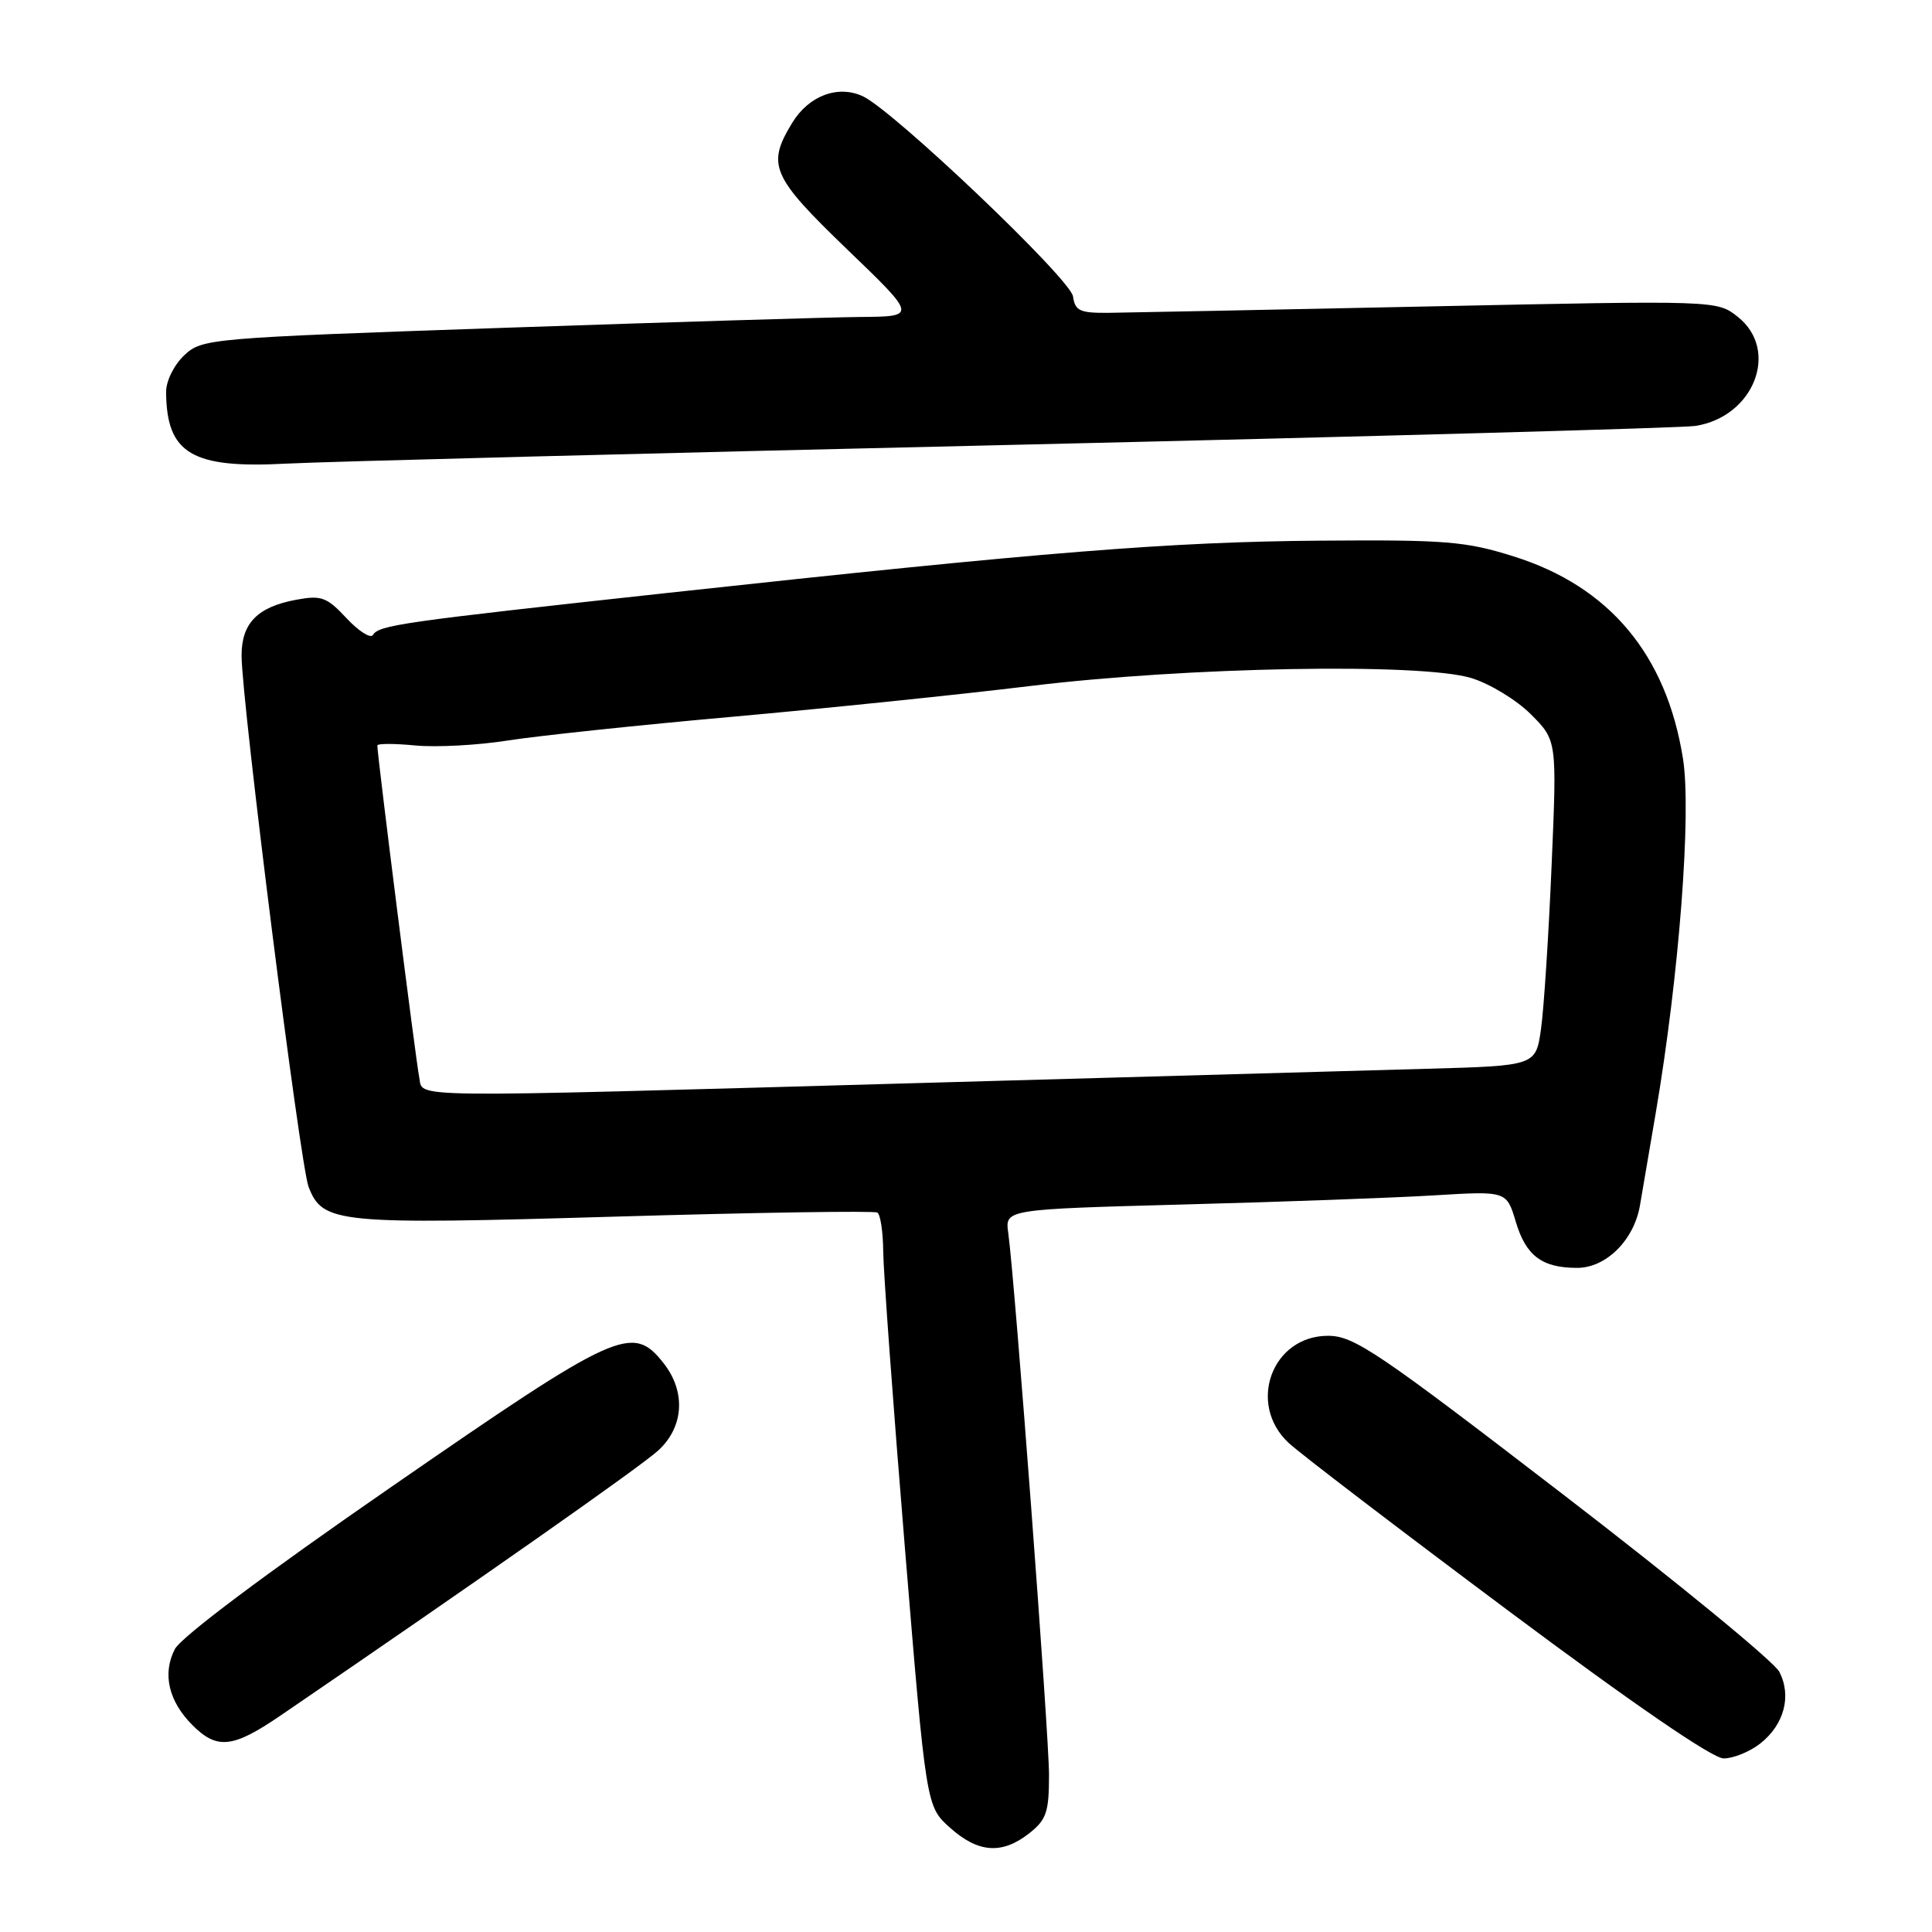 <?xml version="1.0" encoding="UTF-8" standalone="no"?>
<!DOCTYPE svg PUBLIC "-//W3C//DTD SVG 1.1//EN" "http://www.w3.org/Graphics/SVG/1.1/DTD/svg11.dtd" >
<svg xmlns="http://www.w3.org/2000/svg" xmlns:xlink="http://www.w3.org/1999/xlink" version="1.1" viewBox="0 0 256 256">
 <g >
 <path fill="currentColor"
d=" M 136.37 242.93 C 138.66 241.12 139.00 240.12 139.00 235.19 C 139.00 229.78 134.49 169.90 133.60 163.37 C 133.16 160.24 133.16 160.24 156.83 159.60 C 169.85 159.26 184.80 158.71 190.06 158.39 C 199.63 157.81 199.63 157.81 200.85 161.89 C 202.20 166.41 204.32 168.00 208.98 168.00 C 212.81 168.00 216.51 164.33 217.30 159.74 C 217.60 157.96 218.54 152.45 219.39 147.50 C 222.49 129.29 224.15 107.70 223.00 100.50 C 220.80 86.73 213.25 77.71 200.58 73.73 C 194.24 71.73 191.58 71.51 175.00 71.64 C 155.10 71.79 138.55 73.11 88.50 78.56 C 53.00 82.43 50.23 82.83 49.41 84.14 C 49.10 84.64 47.53 83.64 45.92 81.92 C 43.31 79.12 42.59 78.85 39.25 79.47 C 34.09 80.43 32.00 82.58 32.01 86.90 C 32.04 93.09 39.77 154.35 40.89 157.27 C 42.77 162.11 44.62 162.29 81.50 161.21 C 100.20 160.66 115.84 160.42 116.25 160.67 C 116.66 160.91 117.01 163.23 117.03 165.81 C 117.05 168.39 118.33 185.99 119.89 204.93 C 122.72 239.36 122.72 239.36 125.88 242.18 C 129.62 245.53 132.77 245.75 136.37 242.93 Z  M 233.25 231.02 C 236.42 228.52 237.43 224.70 235.76 221.51 C 235.05 220.16 222.17 209.59 207.13 198.03 C 182.51 179.10 179.41 177.00 175.97 177.00 C 168.54 177.00 165.22 186.03 170.75 191.19 C 172.26 192.60 185.33 202.58 199.78 213.37 C 216.38 225.77 226.92 233.00 228.39 233.00 C 229.68 233.00 231.87 232.11 233.25 231.02 Z  M 37.14 227.34 C 63.68 209.22 84.98 194.27 87.25 192.17 C 90.62 189.05 90.90 184.41 87.93 180.63 C 83.80 175.39 81.90 176.25 51.94 196.96 C 35.20 208.52 23.98 216.93 23.16 218.53 C 21.49 221.79 22.34 225.43 25.50 228.59 C 28.77 231.86 30.85 231.63 37.14 227.34 Z  M 134.00 58.95 C 182.12 57.83 222.91 56.70 224.63 56.44 C 232.42 55.24 235.86 46.40 230.25 41.97 C 227.50 39.80 227.50 39.80 189.50 40.60 C 168.60 41.04 149.47 41.42 147.00 41.45 C 143.09 41.49 142.46 41.21 142.18 39.28 C 141.86 36.97 118.38 14.63 114.32 12.75 C 111.03 11.23 107.16 12.68 104.97 16.28 C 101.56 21.87 102.22 23.38 112.25 33.04 C 121.50 41.94 121.50 41.94 114.00 42.00 C 109.88 42.04 88.57 42.69 66.66 43.44 C 27.56 44.79 26.78 44.86 24.41 47.08 C 23.06 48.35 22.01 50.48 22.01 51.92 C 22.06 60.12 25.41 62.11 38.00 61.43 C 42.67 61.18 85.88 60.06 134.00 58.95 Z  M 55.55 142.75 C 55.14 140.82 50.00 100.15 50.00 98.78 C 50.00 98.51 52.27 98.51 55.04 98.78 C 57.81 99.04 63.32 98.75 67.29 98.12 C 71.25 97.50 84.62 96.08 97.00 94.98 C 109.38 93.87 127.15 92.04 136.50 90.90 C 157.27 88.37 188.22 87.81 194.94 89.84 C 197.38 90.58 200.94 92.74 202.84 94.64 C 206.31 98.11 206.31 98.11 205.59 114.80 C 205.20 123.99 204.57 133.69 204.19 136.36 C 203.50 141.22 203.50 141.22 189.00 141.62 C 181.03 141.85 150.74 142.70 121.70 143.51 C 52.04 145.47 56.15 145.52 55.55 142.75 Z "/>
</g>
</svg>